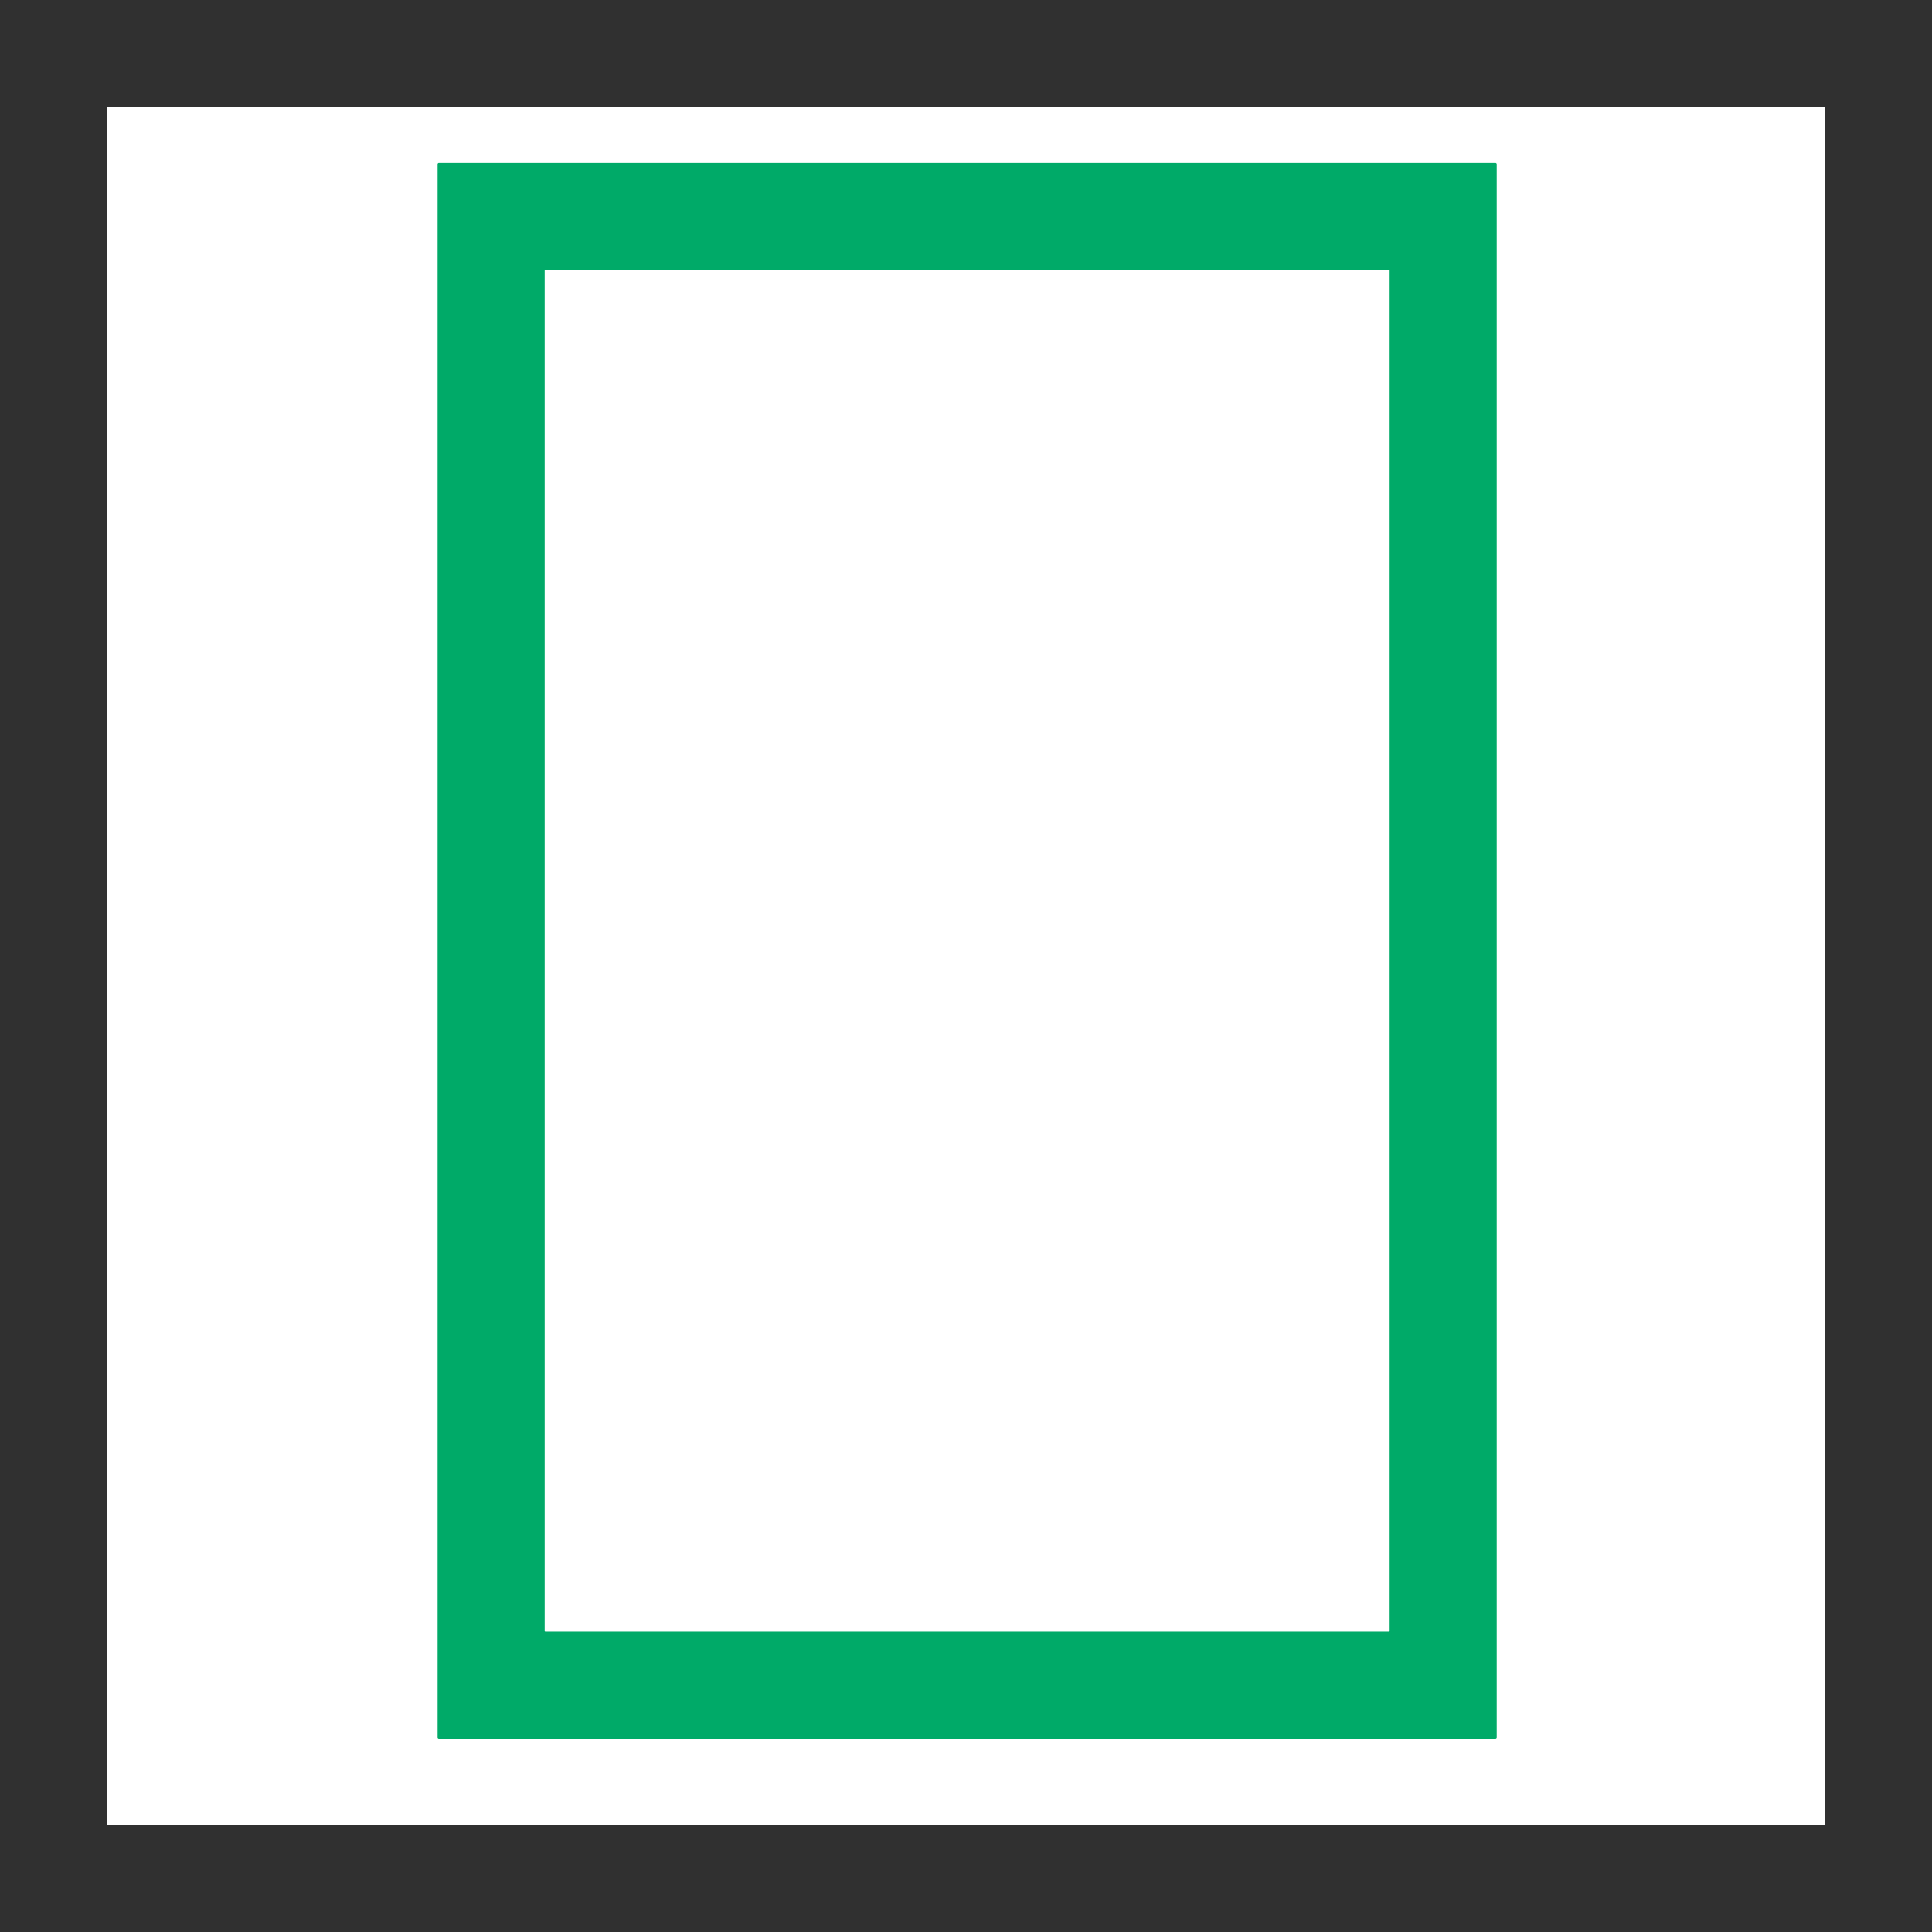 <?xml version="1.0" encoding="UTF-8" standalone="no"?>
<!DOCTYPE svg PUBLIC "-//W3C//DTD SVG 1.1//EN" "http://www.w3.org/Graphics/SVG/1.1/DTD/svg11.dtd">
<svg xmlns="http://www.w3.org/2000/svg" version="1.1" viewBox="0.00 0.00 830.00 830.00">
<path fill="#303030" d="
  M 0.00 0.00
  L 830.00 0.00
  L 830.00 830.00
  L 0.00 830.00
  L 0.00 0.00
  Z
  M 784.00 46.26
  A 0.26 0.26 0.0 0 0 783.74 46.00
  L 46.26 46.00
  A 0.26 0.26 0.0 0 0 46.00 46.26
  L 46.00 783.74
  A 0.26 0.26 0.0 0 0 46.26 784.00
  L 783.74 784.00
  A 0.26 0.26 0.0 0 0 784.00 783.74
  L 784.00 46.26
  Z"
/>
<path fill="#00aa68" d="
  M 643.00 746.42
  A 0.58 0.58 0.0 0 1 642.42 747.00
  L 188.58 747.00
  A 0.58 0.58 0.0 0 1 188.00 746.42
  L 188.00 70.58
  A 0.58 0.58 0.0 0 1 188.58 70.00
  L 642.42 70.00
  A 0.58 0.58 0.0 0 1 643.00 70.58
  L 643.00 746.42
  Z
  M 597.00 116.27
  A 0.27 0.27 0.0 0 0 596.73 116.00
  L 234.27 116.00
  A 0.27 0.27 0.0 0 0 234.00 116.27
  L 234.00 700.73
  A 0.27 0.27 0.0 0 0 234.27 701.00
  L 596.73 701.00
  A 0.27 0.27 0.0 0 0 597.00 700.73
  L 597.00 116.27
  Z"
/>
</svg>
